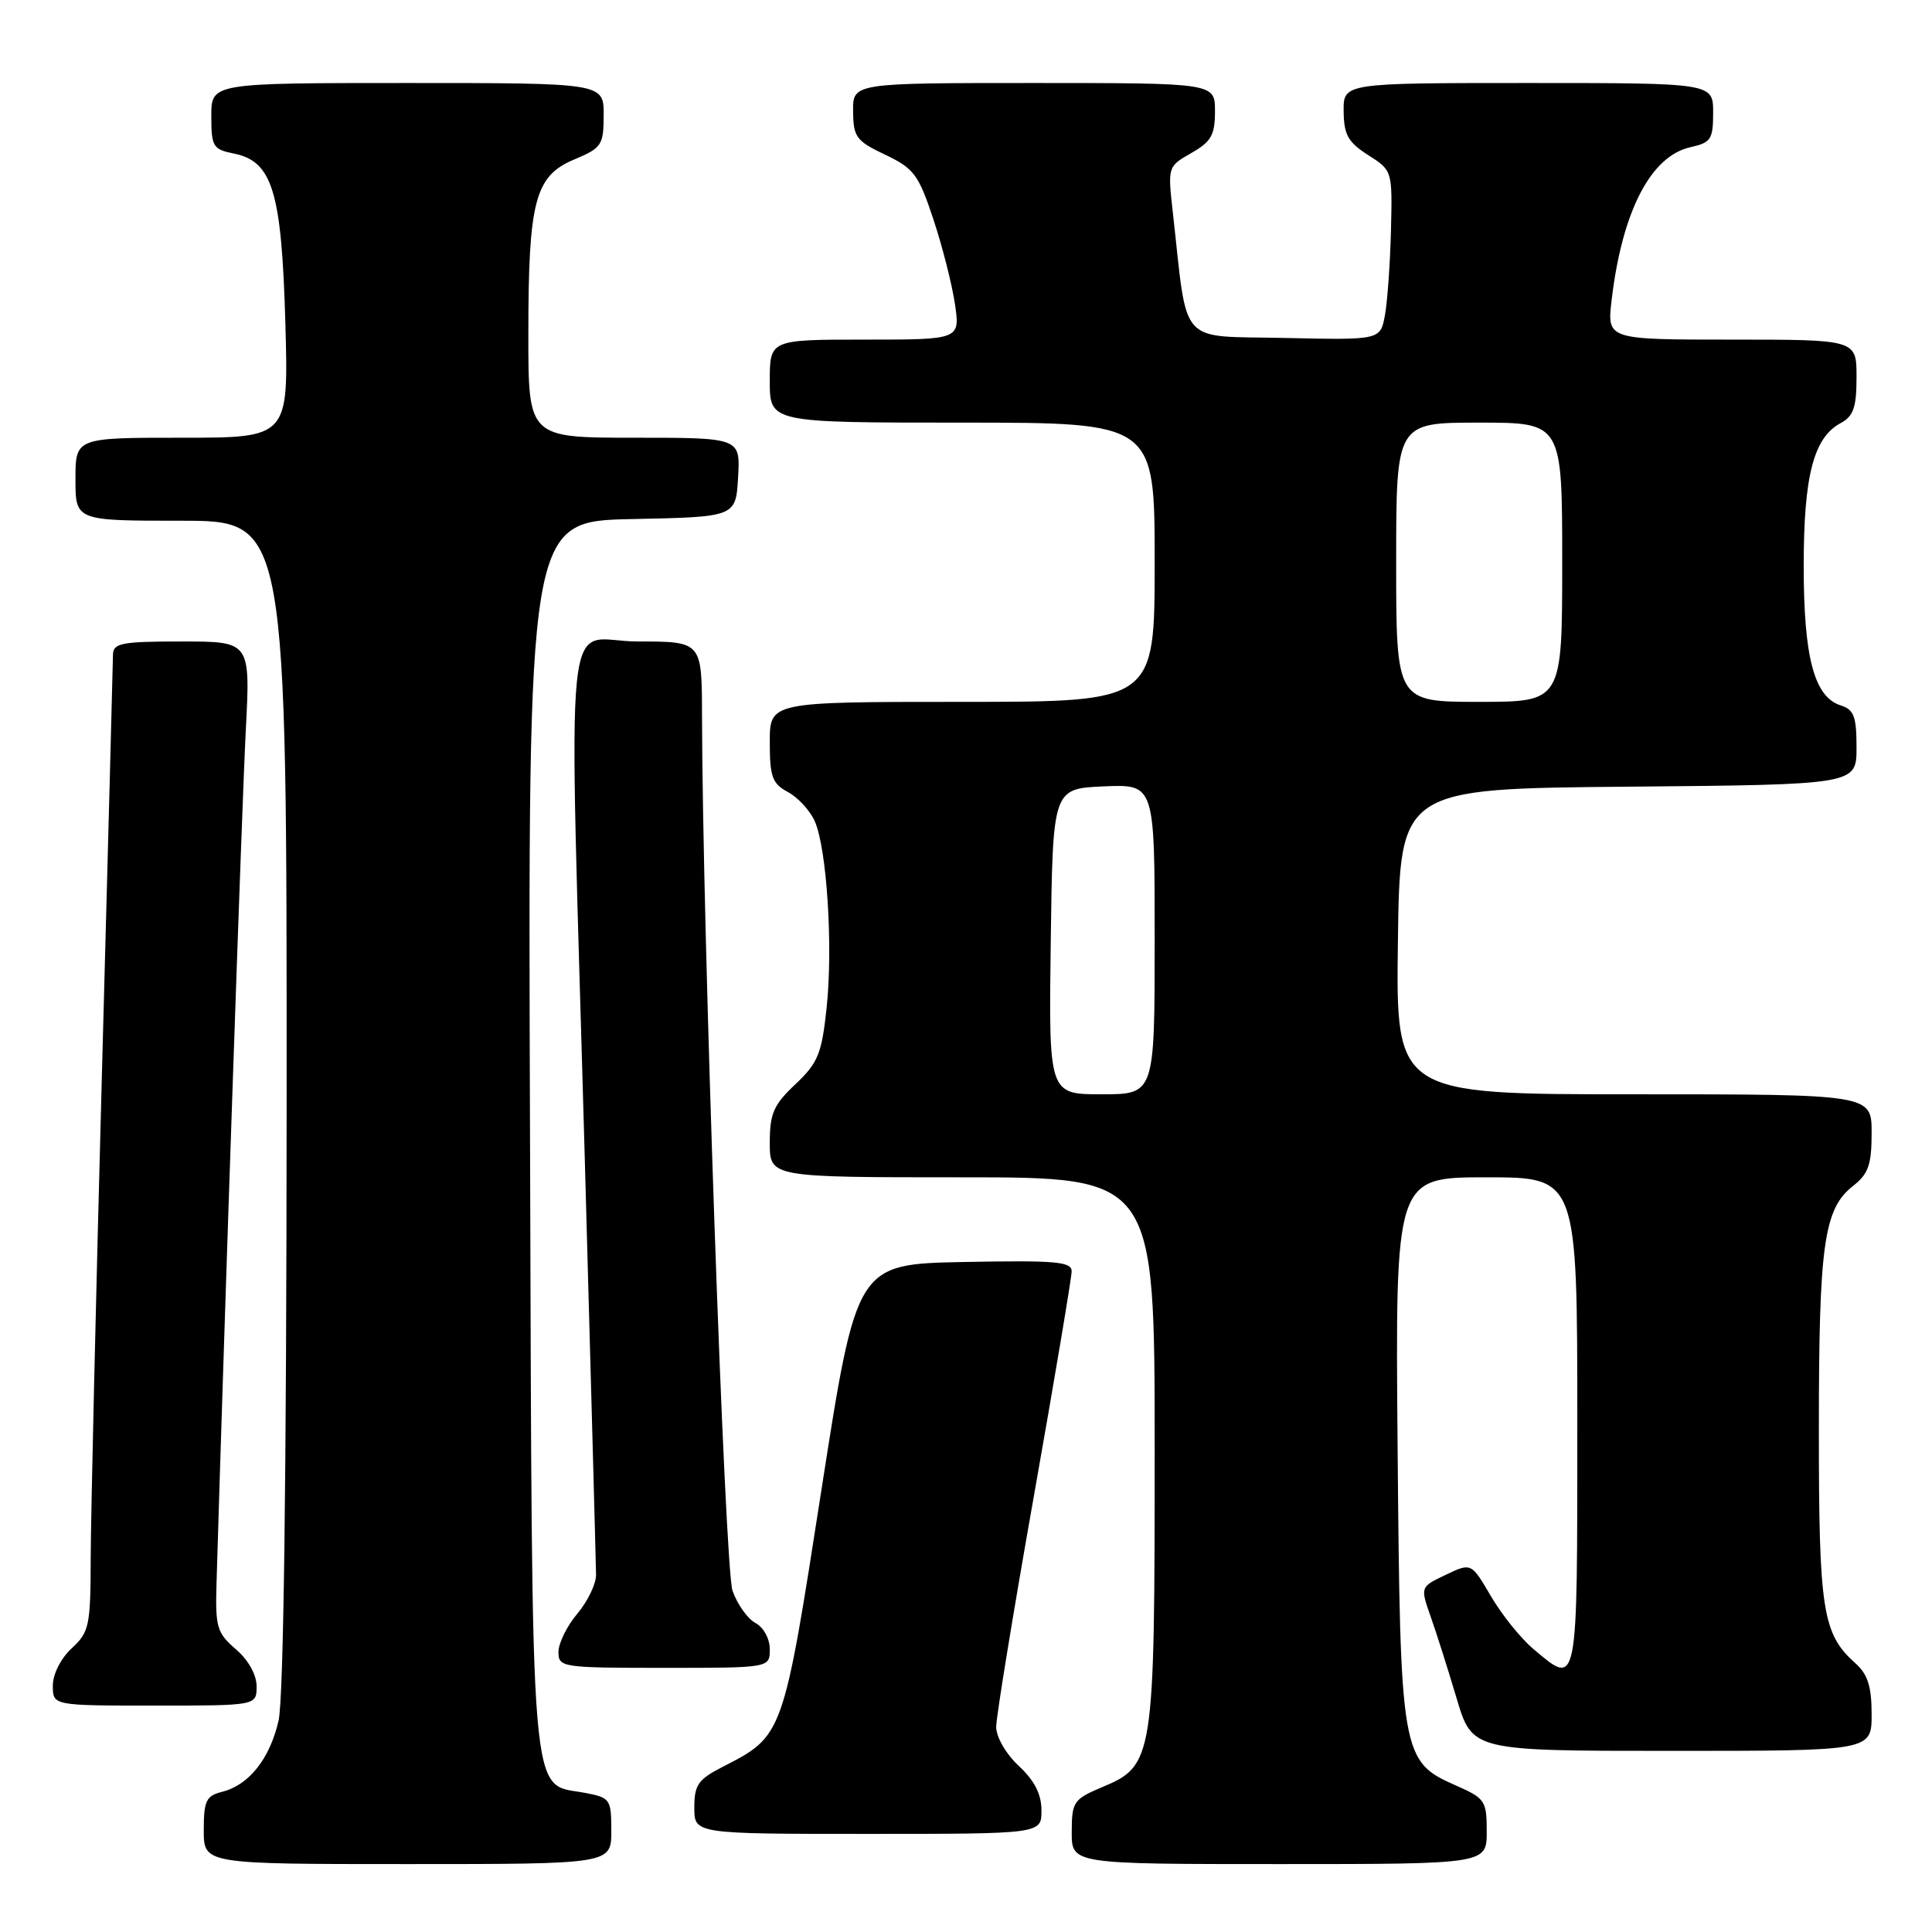 <?xml version="1.0" encoding="UTF-8" standalone="no"?>
<!DOCTYPE svg PUBLIC "-//W3C//DTD SVG 1.1//EN" "http://www.w3.org/Graphics/SVG/1.1/DTD/svg11.dtd" >
<svg xmlns="http://www.w3.org/2000/svg" xmlns:xlink="http://www.w3.org/1999/xlink" version="1.1" viewBox="0 0 256 256">
 <g >
 <path fill="currentColor"
d=" M 81.00 242.61 C 81.00 238.39 80.87 238.20 77.49 237.56 C 70.11 236.18 70.53 241.25 70.23 150.32 C 69.95 69.06 69.95 69.06 83.73 68.78 C 97.50 68.50 97.50 68.50 97.80 63.25 C 98.10 58.00 98.10 58.00 84.05 58.00 C 70.00 58.00 70.00 58.00 70.01 44.25 C 70.01 26.63 70.88 23.32 76.07 21.14 C 79.74 19.60 79.98 19.24 79.99 15.25 C 80.00 11.00 80.00 11.00 54.00 11.00 C 28.00 11.00 28.00 11.00 28.00 15.38 C 28.00 19.42 28.22 19.79 30.96 20.34 C 36.10 21.37 37.31 25.33 37.81 42.75 C 38.24 58.00 38.24 58.00 24.12 58.00 C 10.00 58.00 10.00 58.00 10.00 63.50 C 10.00 69.00 10.00 69.00 24.00 69.00 C 38.00 69.00 38.00 69.00 37.98 146.25 C 37.96 195.91 37.58 225.11 36.91 228.00 C 35.75 233.06 32.98 236.54 29.41 237.43 C 27.31 237.96 27.00 238.62 27.00 242.52 C 27.00 247.00 27.00 247.00 54.00 247.00 C 81.00 247.00 81.00 247.00 81.00 242.61 Z  M 197.00 242.69 C 197.00 238.61 196.79 238.29 192.90 236.58 C 185.68 233.39 185.54 232.63 185.19 191.75 C 184.88 156.00 184.88 156.00 196.94 156.00 C 209.00 156.00 209.00 156.00 209.00 188.50 C 209.00 224.18 209.13 223.51 203.16 218.48 C 201.52 217.10 198.99 213.96 197.56 211.51 C 194.95 207.06 194.95 207.06 191.57 208.67 C 188.19 210.28 188.19 210.28 189.56 214.18 C 190.32 216.32 191.87 221.21 193.01 225.04 C 195.08 232.00 195.08 232.00 221.54 232.00 C 248.00 232.00 248.00 232.00 248.00 227.15 C 248.00 223.47 247.49 221.86 245.86 220.40 C 241.48 216.50 241.00 213.40 241.01 189.28 C 241.01 164.88 241.67 160.19 245.53 157.15 C 247.58 155.54 248.00 154.34 248.00 150.11 C 248.00 145.00 248.00 145.00 216.48 145.00 C 184.96 145.00 184.96 145.00 185.23 124.75 C 185.50 104.50 185.50 104.50 215.75 104.24 C 246.00 103.97 246.00 103.97 246.00 99.05 C 246.00 94.94 245.66 94.03 243.91 93.47 C 240.39 92.36 239.00 87.11 239.00 75.00 C 239.00 63.03 240.31 57.97 243.92 56.05 C 245.60 55.14 246.00 53.97 246.00 49.96 C 246.00 45.00 246.00 45.00 229.47 45.00 C 212.93 45.00 212.93 45.00 213.55 39.75 C 214.94 28.00 218.73 20.66 224.01 19.50 C 226.71 18.90 227.00 18.46 227.00 14.92 C 227.00 11.00 227.00 11.00 202.50 11.00 C 178.00 11.00 178.00 11.00 178.04 14.75 C 178.07 17.86 178.63 18.85 181.29 20.55 C 184.50 22.59 184.50 22.60 184.31 30.55 C 184.20 34.92 183.84 39.98 183.51 41.78 C 182.90 45.06 182.90 45.06 170.20 44.78 C 155.97 44.47 157.42 46.08 155.42 28.28 C 154.72 22.08 154.72 22.07 157.85 20.28 C 160.49 18.78 160.99 17.90 160.99 14.75 C 161.00 11.00 161.00 11.00 137.00 11.00 C 113.00 11.00 113.00 11.00 113.04 14.75 C 113.07 18.16 113.45 18.68 117.29 20.50 C 121.09 22.31 121.71 23.13 123.66 29.00 C 124.85 32.58 126.14 37.64 126.53 40.25 C 127.23 45.00 127.23 45.00 114.61 45.00 C 102.00 45.00 102.00 45.00 102.00 50.50 C 102.00 56.00 102.00 56.00 127.50 56.00 C 153.00 56.00 153.00 56.00 153.00 74.50 C 153.00 93.00 153.00 93.00 127.50 93.00 C 102.00 93.00 102.00 93.00 102.00 98.33 C 102.00 102.93 102.33 103.84 104.39 104.94 C 105.70 105.64 107.30 107.36 107.93 108.75 C 109.56 112.32 110.40 125.41 109.53 133.56 C 108.88 139.65 108.39 140.84 105.40 143.66 C 102.50 146.40 102.00 147.54 102.00 151.43 C 102.00 156.00 102.00 156.00 127.50 156.00 C 153.00 156.00 153.00 156.00 153.00 192.03 C 153.00 233.17 152.88 233.94 146.03 236.81 C 142.25 238.41 142.02 238.74 142.01 242.75 C 142.00 247.00 142.00 247.00 169.50 247.00 C 197.00 247.00 197.00 247.00 197.00 242.69 Z  M 138.00 239.90 C 138.00 237.75 137.09 235.95 135.00 234.00 C 133.29 232.41 132.00 230.17 132.00 228.82 C 132.00 227.51 134.25 213.73 137.00 198.20 C 139.75 182.66 142.00 169.28 142.00 168.45 C 142.00 167.17 139.89 166.99 127.75 167.22 C 113.51 167.50 113.51 167.50 108.86 197.32 C 103.75 230.15 103.81 229.99 95.75 234.12 C 92.50 235.78 92.00 236.51 92.00 239.52 C 92.00 243.00 92.00 243.00 115.00 243.00 C 138.00 243.00 138.00 243.00 138.00 239.90 Z  M 34.00 223.45 C 34.00 221.91 32.91 219.96 31.25 218.53 C 28.74 216.37 28.52 215.61 28.69 209.83 C 29.77 173.49 32.08 106.04 32.57 96.75 C 33.18 85.00 33.18 85.00 24.09 85.00 C 16.11 85.00 15.00 85.21 14.97 86.75 C 14.96 87.71 14.30 112.80 13.50 142.50 C 12.70 172.20 12.04 200.91 12.02 206.30 C 12.00 215.45 11.84 216.25 9.50 218.41 C 8.05 219.75 7.00 221.84 7.00 223.36 C 7.00 226.00 7.00 226.00 20.50 226.00 C 34.00 226.00 34.00 226.00 34.00 223.45 Z  M 102.00 218.54 C 102.00 217.14 101.18 215.63 100.11 215.06 C 99.06 214.50 97.69 212.57 97.06 210.77 C 96.03 207.83 93.07 122.95 93.02 94.75 C 93.00 85.00 93.00 85.00 84.50 85.00 C 74.48 85.00 75.34 76.46 77.50 154.00 C 78.30 182.88 78.97 207.48 78.98 208.67 C 78.99 209.87 77.88 212.18 76.50 213.82 C 75.12 215.45 74.00 217.74 74.00 218.89 C 74.00 220.93 74.43 221.00 88.00 221.00 C 102.00 221.00 102.00 221.00 102.00 218.54 Z  M 139.23 124.75 C 139.50 104.50 139.50 104.50 146.25 104.20 C 153.00 103.91 153.00 103.91 153.00 124.45 C 153.00 145.00 153.00 145.00 145.98 145.00 C 138.96 145.00 138.96 145.00 139.23 124.75 Z  M 185.00 74.50 C 185.00 56.00 185.00 56.00 196.00 56.00 C 207.00 56.00 207.00 56.00 207.00 74.50 C 207.00 93.00 207.00 93.00 196.00 93.00 C 185.00 93.00 185.00 93.00 185.00 74.50 Z "/>
</g>
</svg>